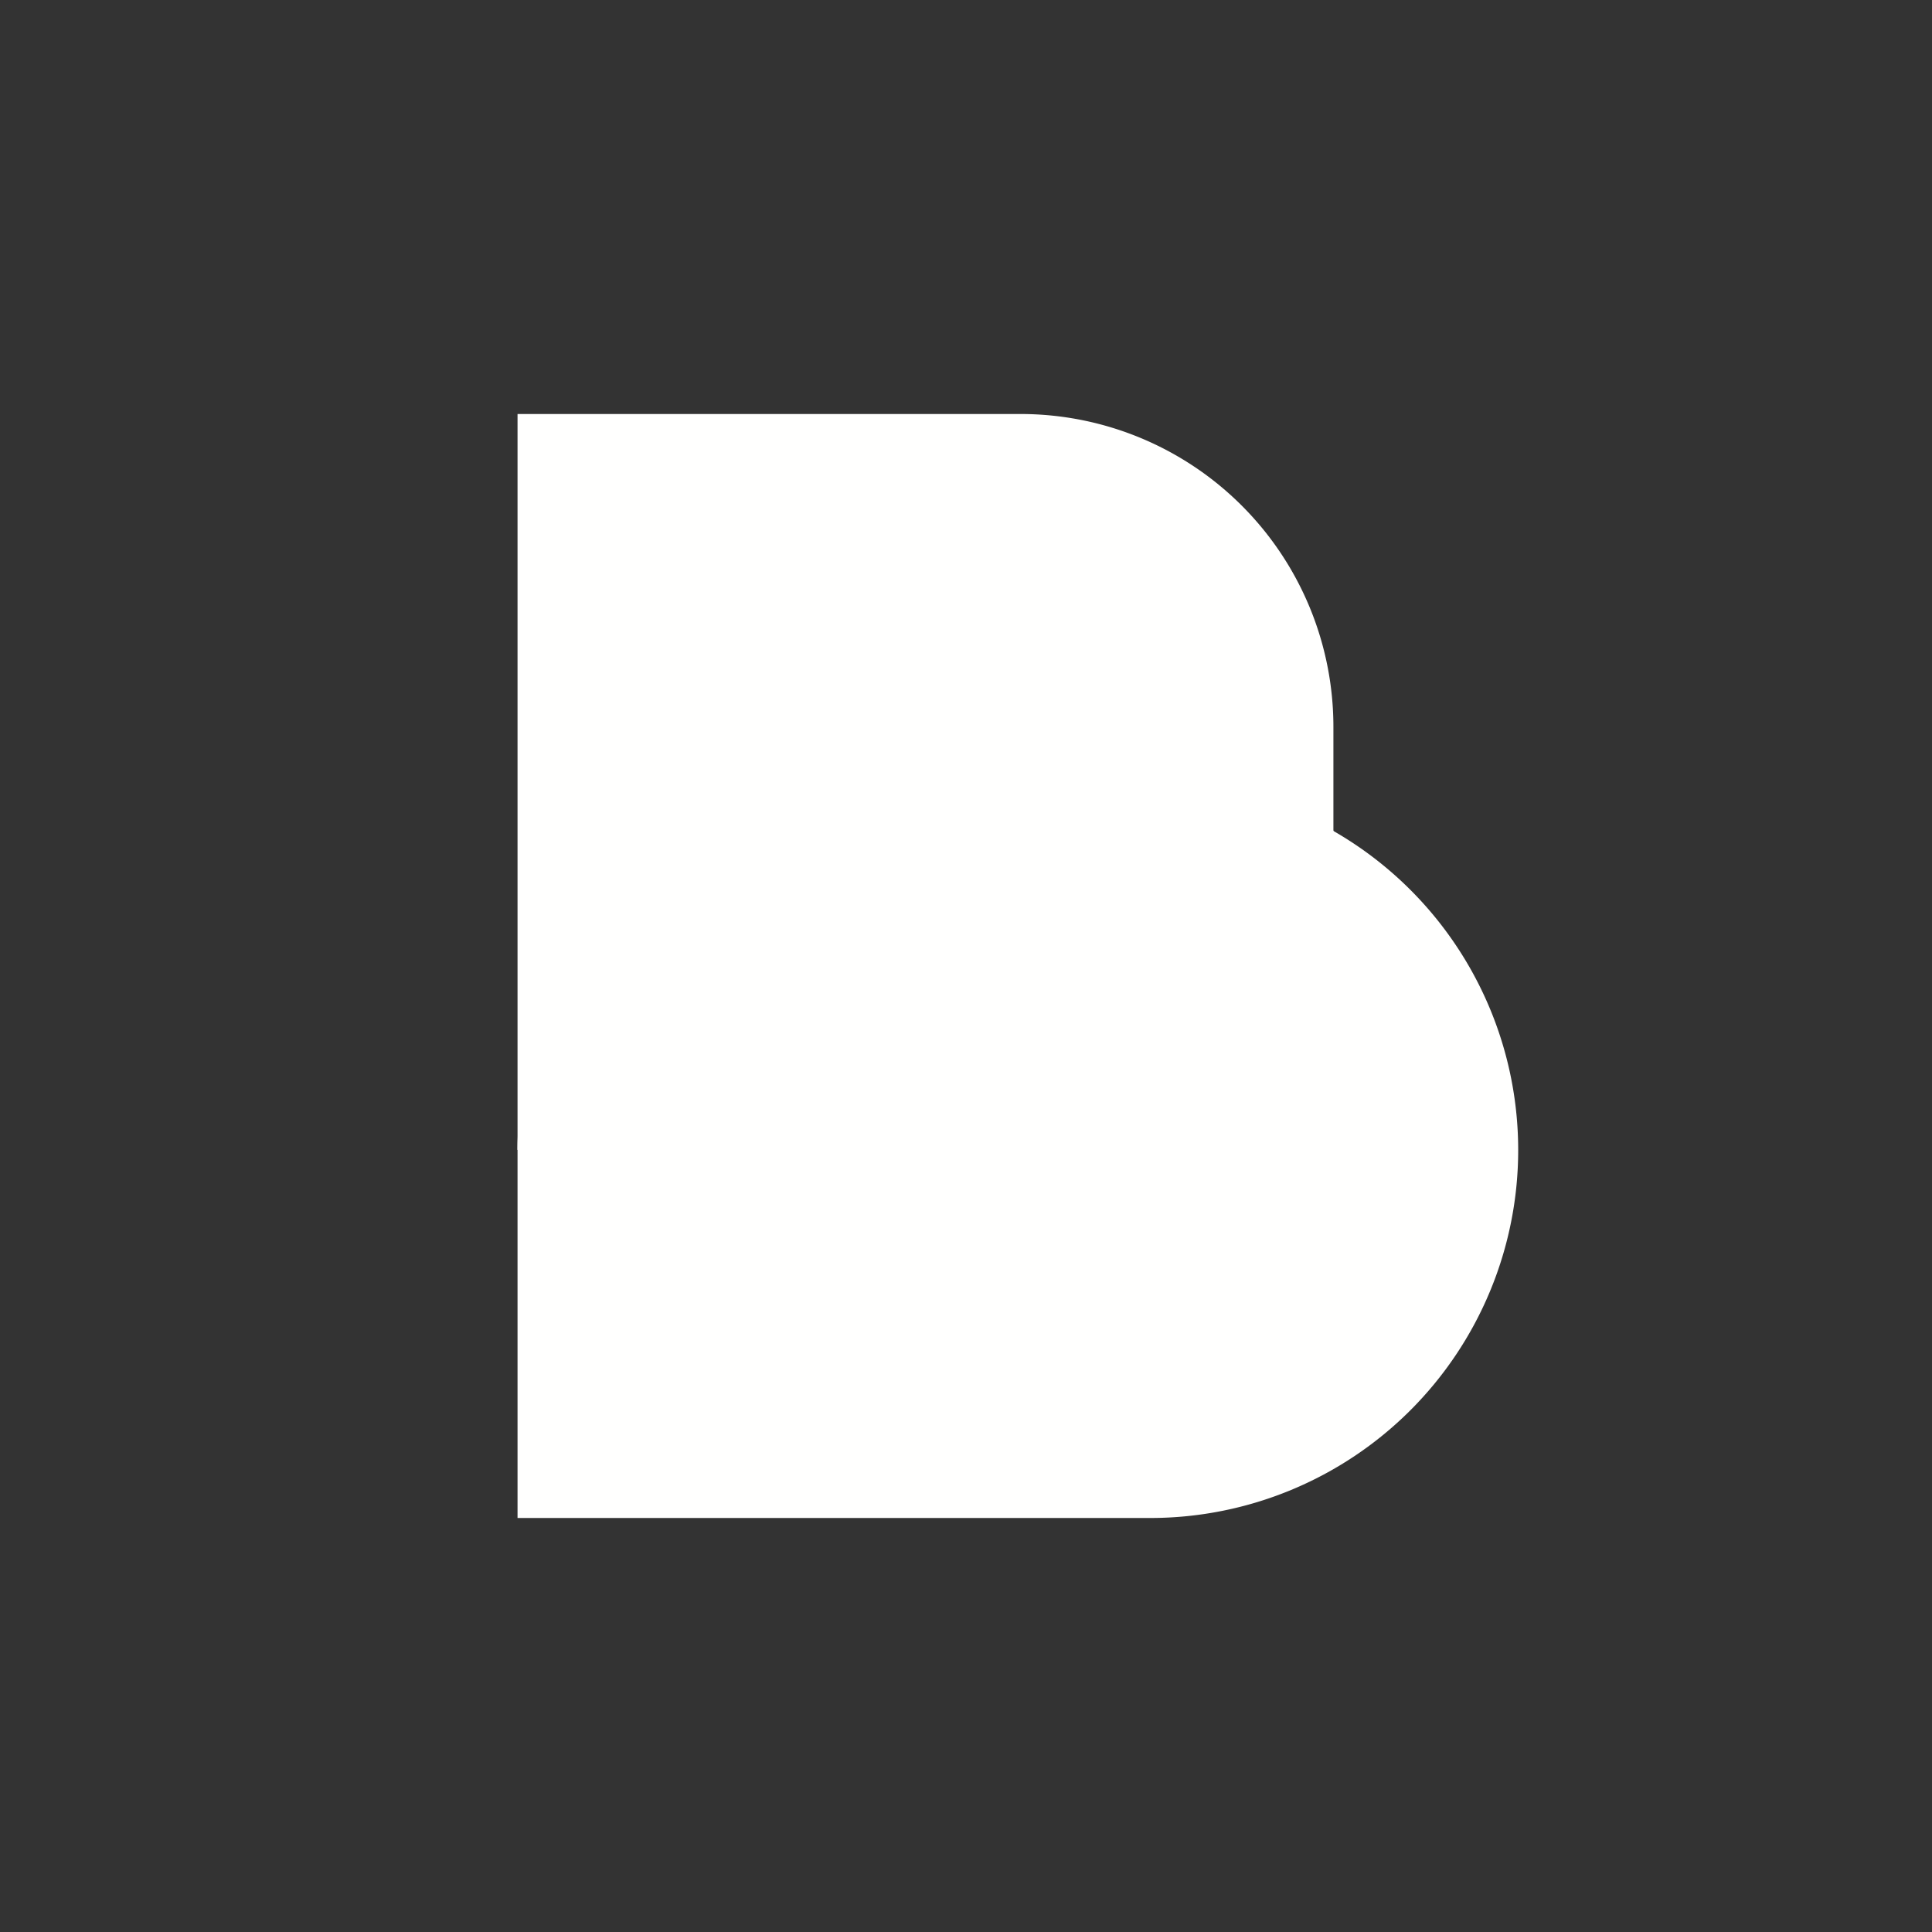 <svg xmlns="http://www.w3.org/2000/svg" width="24" height="24" fill="none" viewBox="0 0 24 24">
    <rect x="0" y="0" width="24" height="24" fill="#333333" stroke="none"/>
    <path fill="#fffffe" d="M12.682 14.284H6.429V5.143h6.253a3.886 3.886 0 0 1 3.882 3.887v1.367a3.887 3.887 0 0 1-3.882 3.887"/>
    <path fill="#fffffe" d="M14.289 18.857h-7.86v-4.573a4.567 4.567 0 0 1 4.568-4.568h3.292a4.57 4.57 0 1 1 0 9.141"/>
    <path fill="#fffffe" d="M16.564 10.32v.077a3.887 3.887 0 0 1-3.887 3.887H6.43a4.57 4.57 0 0 1 4.568-4.568h3.292c.831 0 1.607.223 2.275.604"/>
</svg>
